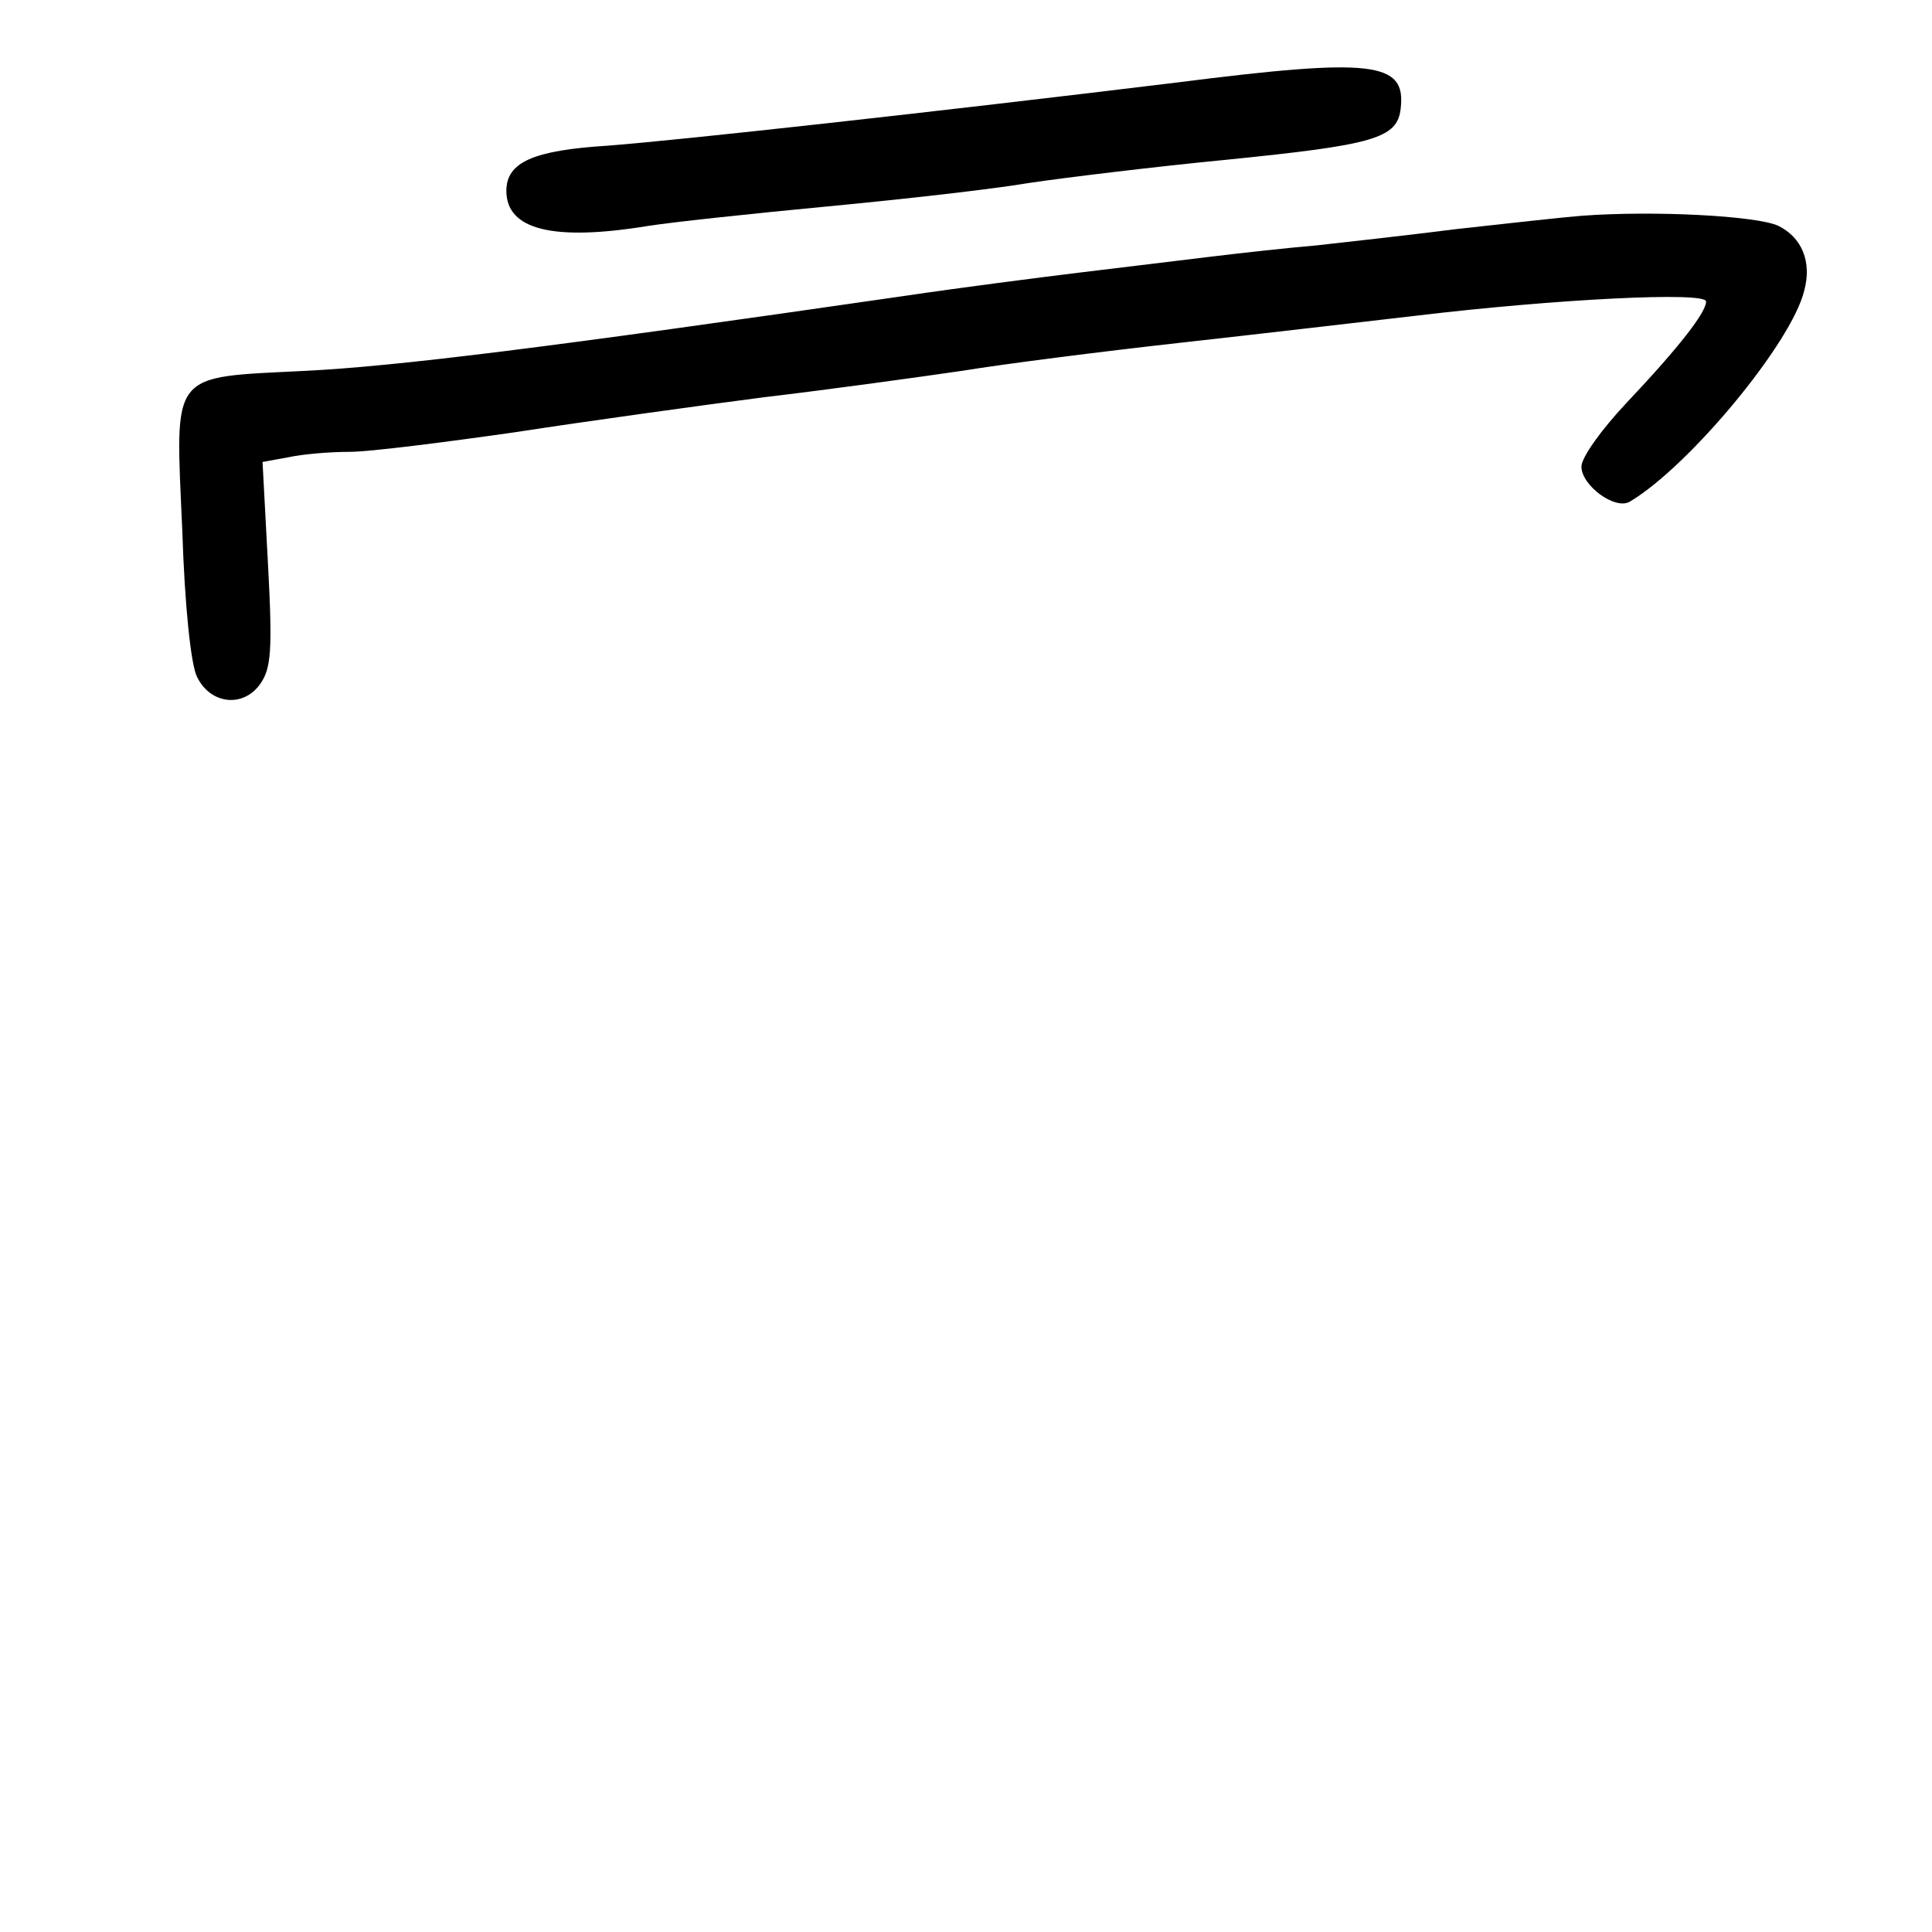 <?xml version="1.0" standalone="no"?>
<!DOCTYPE svg PUBLIC "-//W3C//DTD SVG 20010904//EN"
 "http://www.w3.org/TR/2001/REC-SVG-20010904/DTD/svg10.dtd">
<svg version="1.0" xmlns="http://www.w3.org/2000/svg"
 width="248pt" height="248pt" viewBox="0 0 248 248"
 preserveAspectRatio="xMidYMid meet">
<g transform="translate(0,248) scale(0.1,-0.1)"
fill="#000000" stroke="none">
<path d="M1510 2374 c-312 -38 -638 -74 -730 -81 -95 -6 -130 -21 -130 -58 0
-50 60 -65 182 -45 32 5 135 16 230 25 95 9 211 22 258 30 47 7 162 21 255 30
188 19 219 27 223 66 7 60 -36 65 -288 33z"/>
<path d="M2030 2203 c-25 -2 -97 -10 -160 -17 -63 -8 -144 -17 -180 -21 -36
-3 -99 -10 -140 -15 -41 -5 -115 -14 -165 -20 -49 -6 -151 -19 -225 -30 -463
-67 -650 -90 -767 -96 -177 -9 -168 2 -159 -205 3 -95 11 -173 19 -188 17 -35
59 -40 81 -9 14 20 16 42 10 154 l-7 131 33 6 c18 4 53 7 79 7 25 0 120 12
211 25 91 14 235 34 320 45 85 10 200 26 255 34 55 9 181 25 280 36 99 11 236
27 305 35 176 21 370 31 370 18 0 -14 -34 -58 -102 -130 -32 -34 -58 -70 -58
-82 0 -24 43 -56 62 -45 76 45 208 204 224 271 10 37 -3 68 -33 83 -27 13
-160 20 -253 13z"/>
</g>
</svg>
